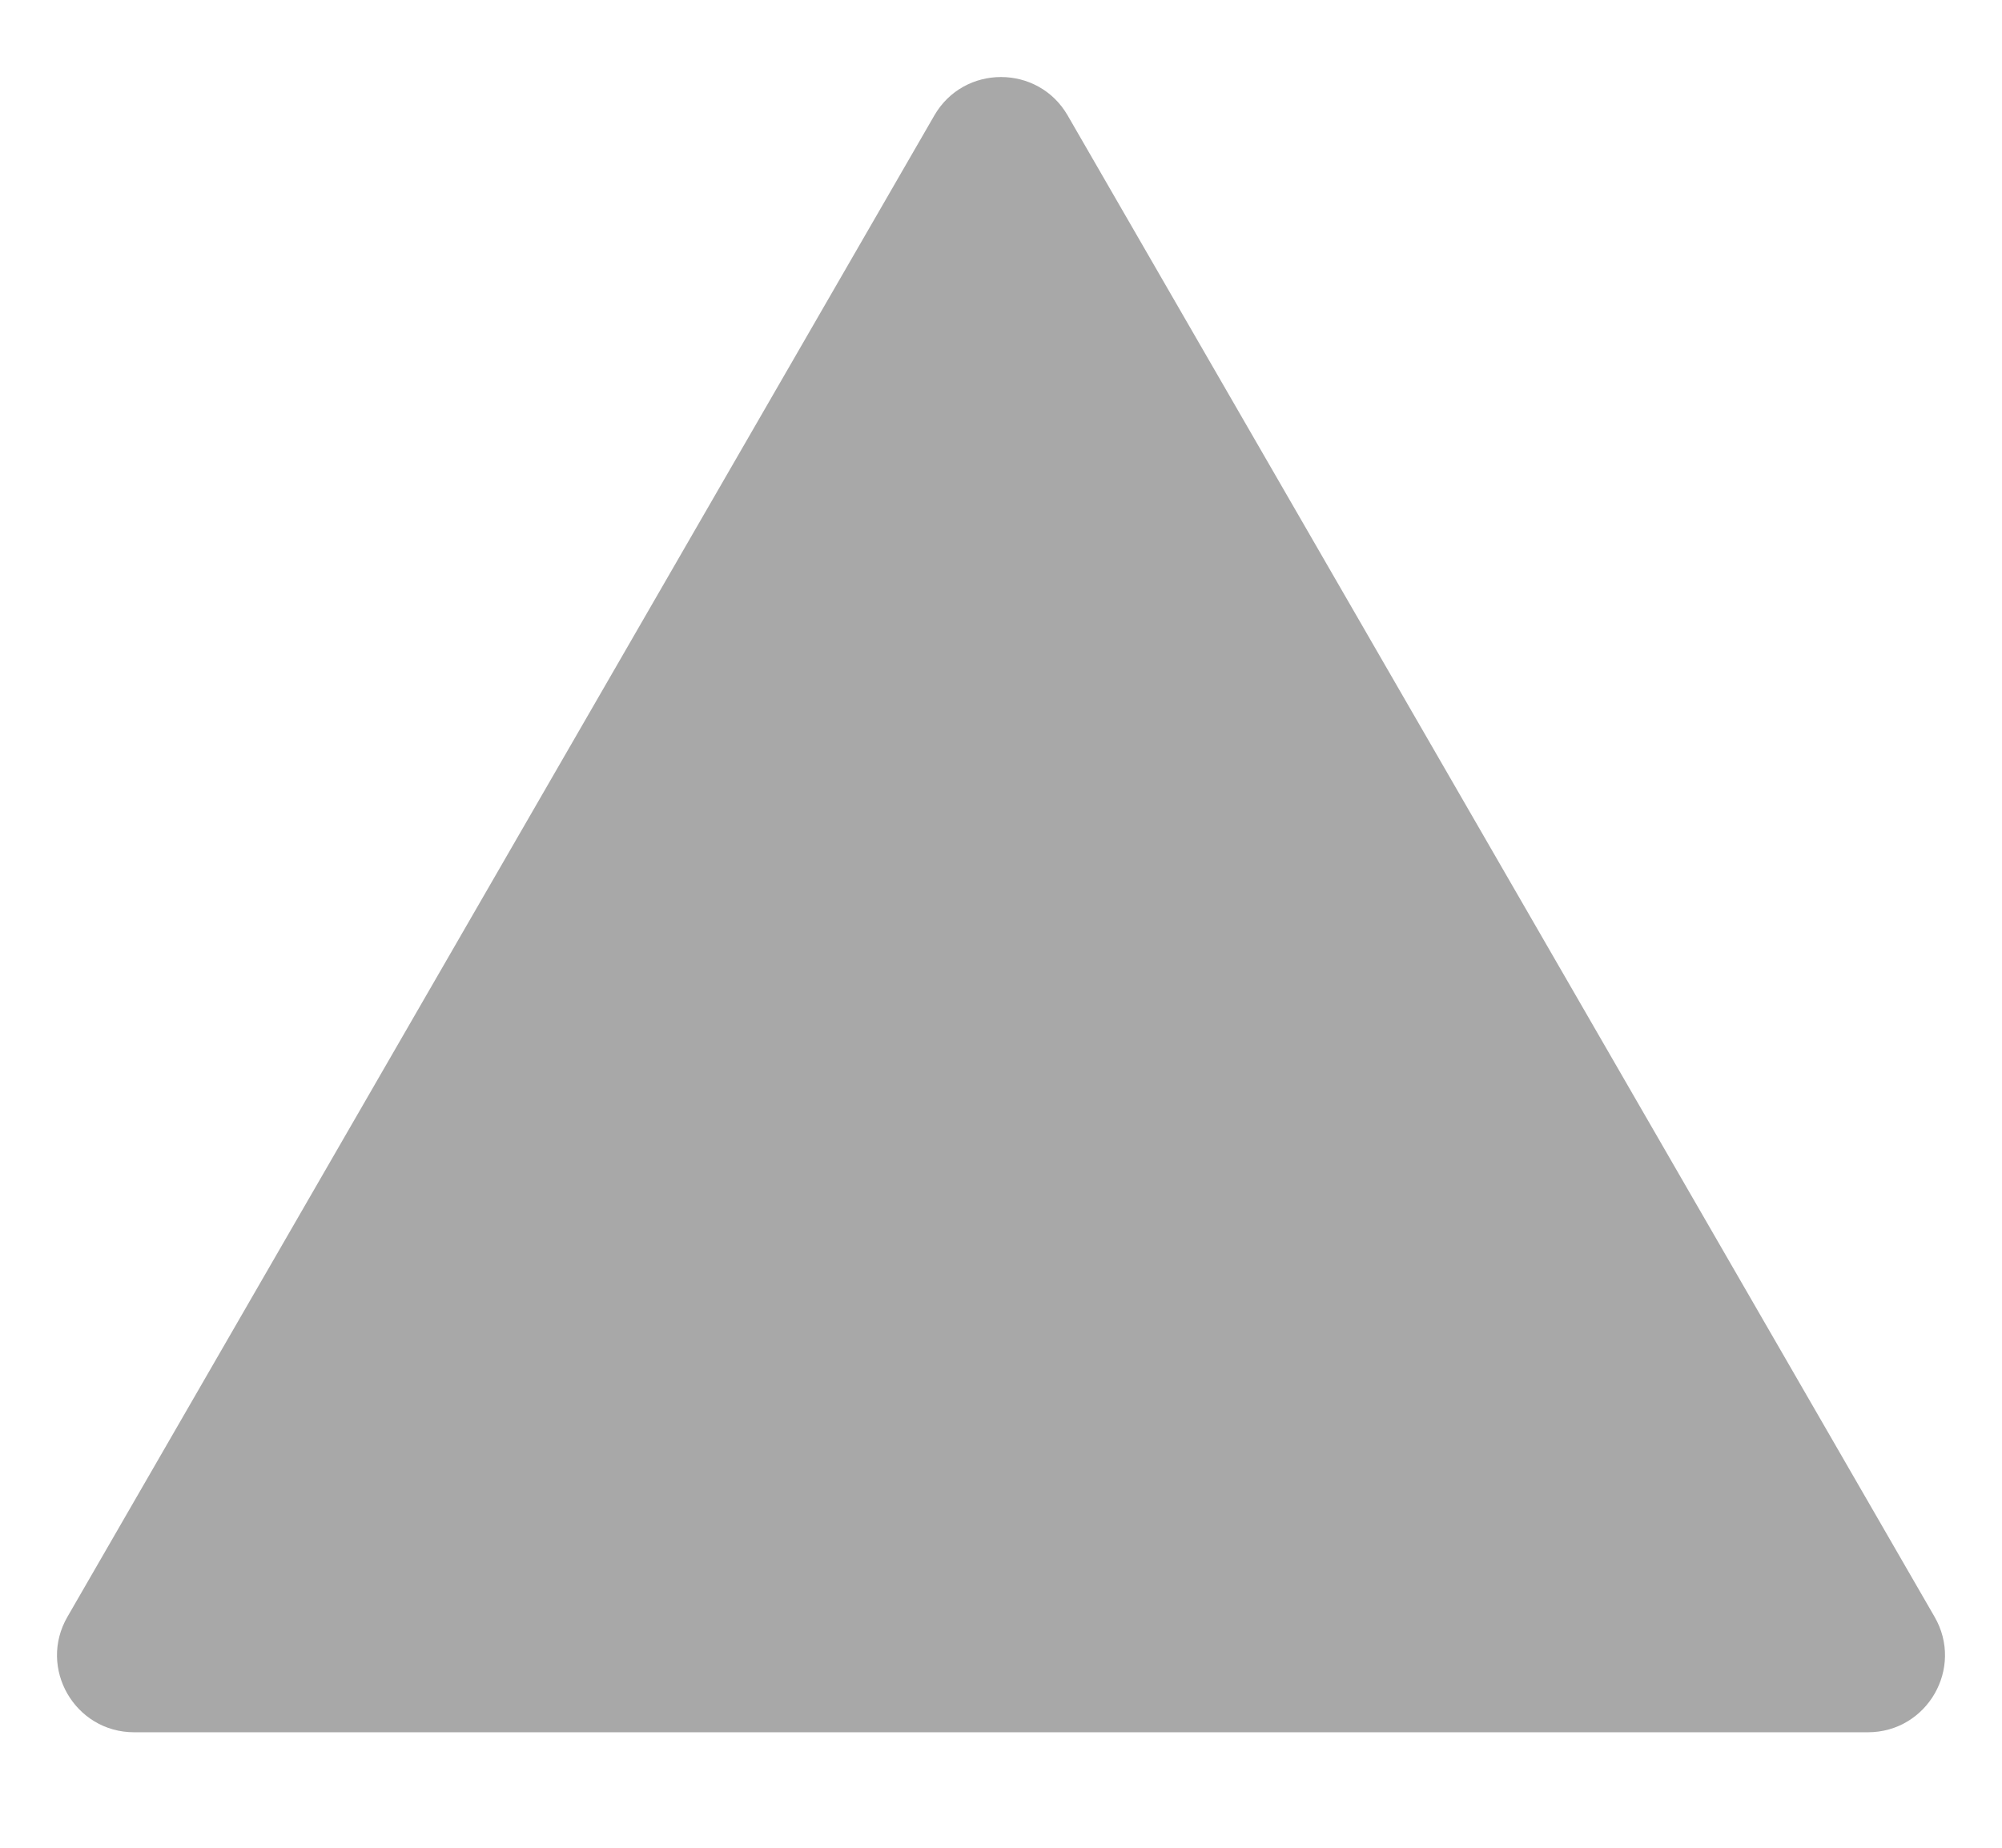 <svg width="13" height="12" viewBox="0 0 13 12" fill="none" xmlns="http://www.w3.org/2000/svg">
<path d="M6.067 0.75C6.259 0.417 6.741 0.417 6.933 0.75L12.562 10.5C12.755 10.833 12.514 11.25 12.129 11.25H0.871C0.486 11.25 0.245 10.833 0.438 10.5L6.067 0.75Z" fill="#A8A8A8"/>
</svg>

